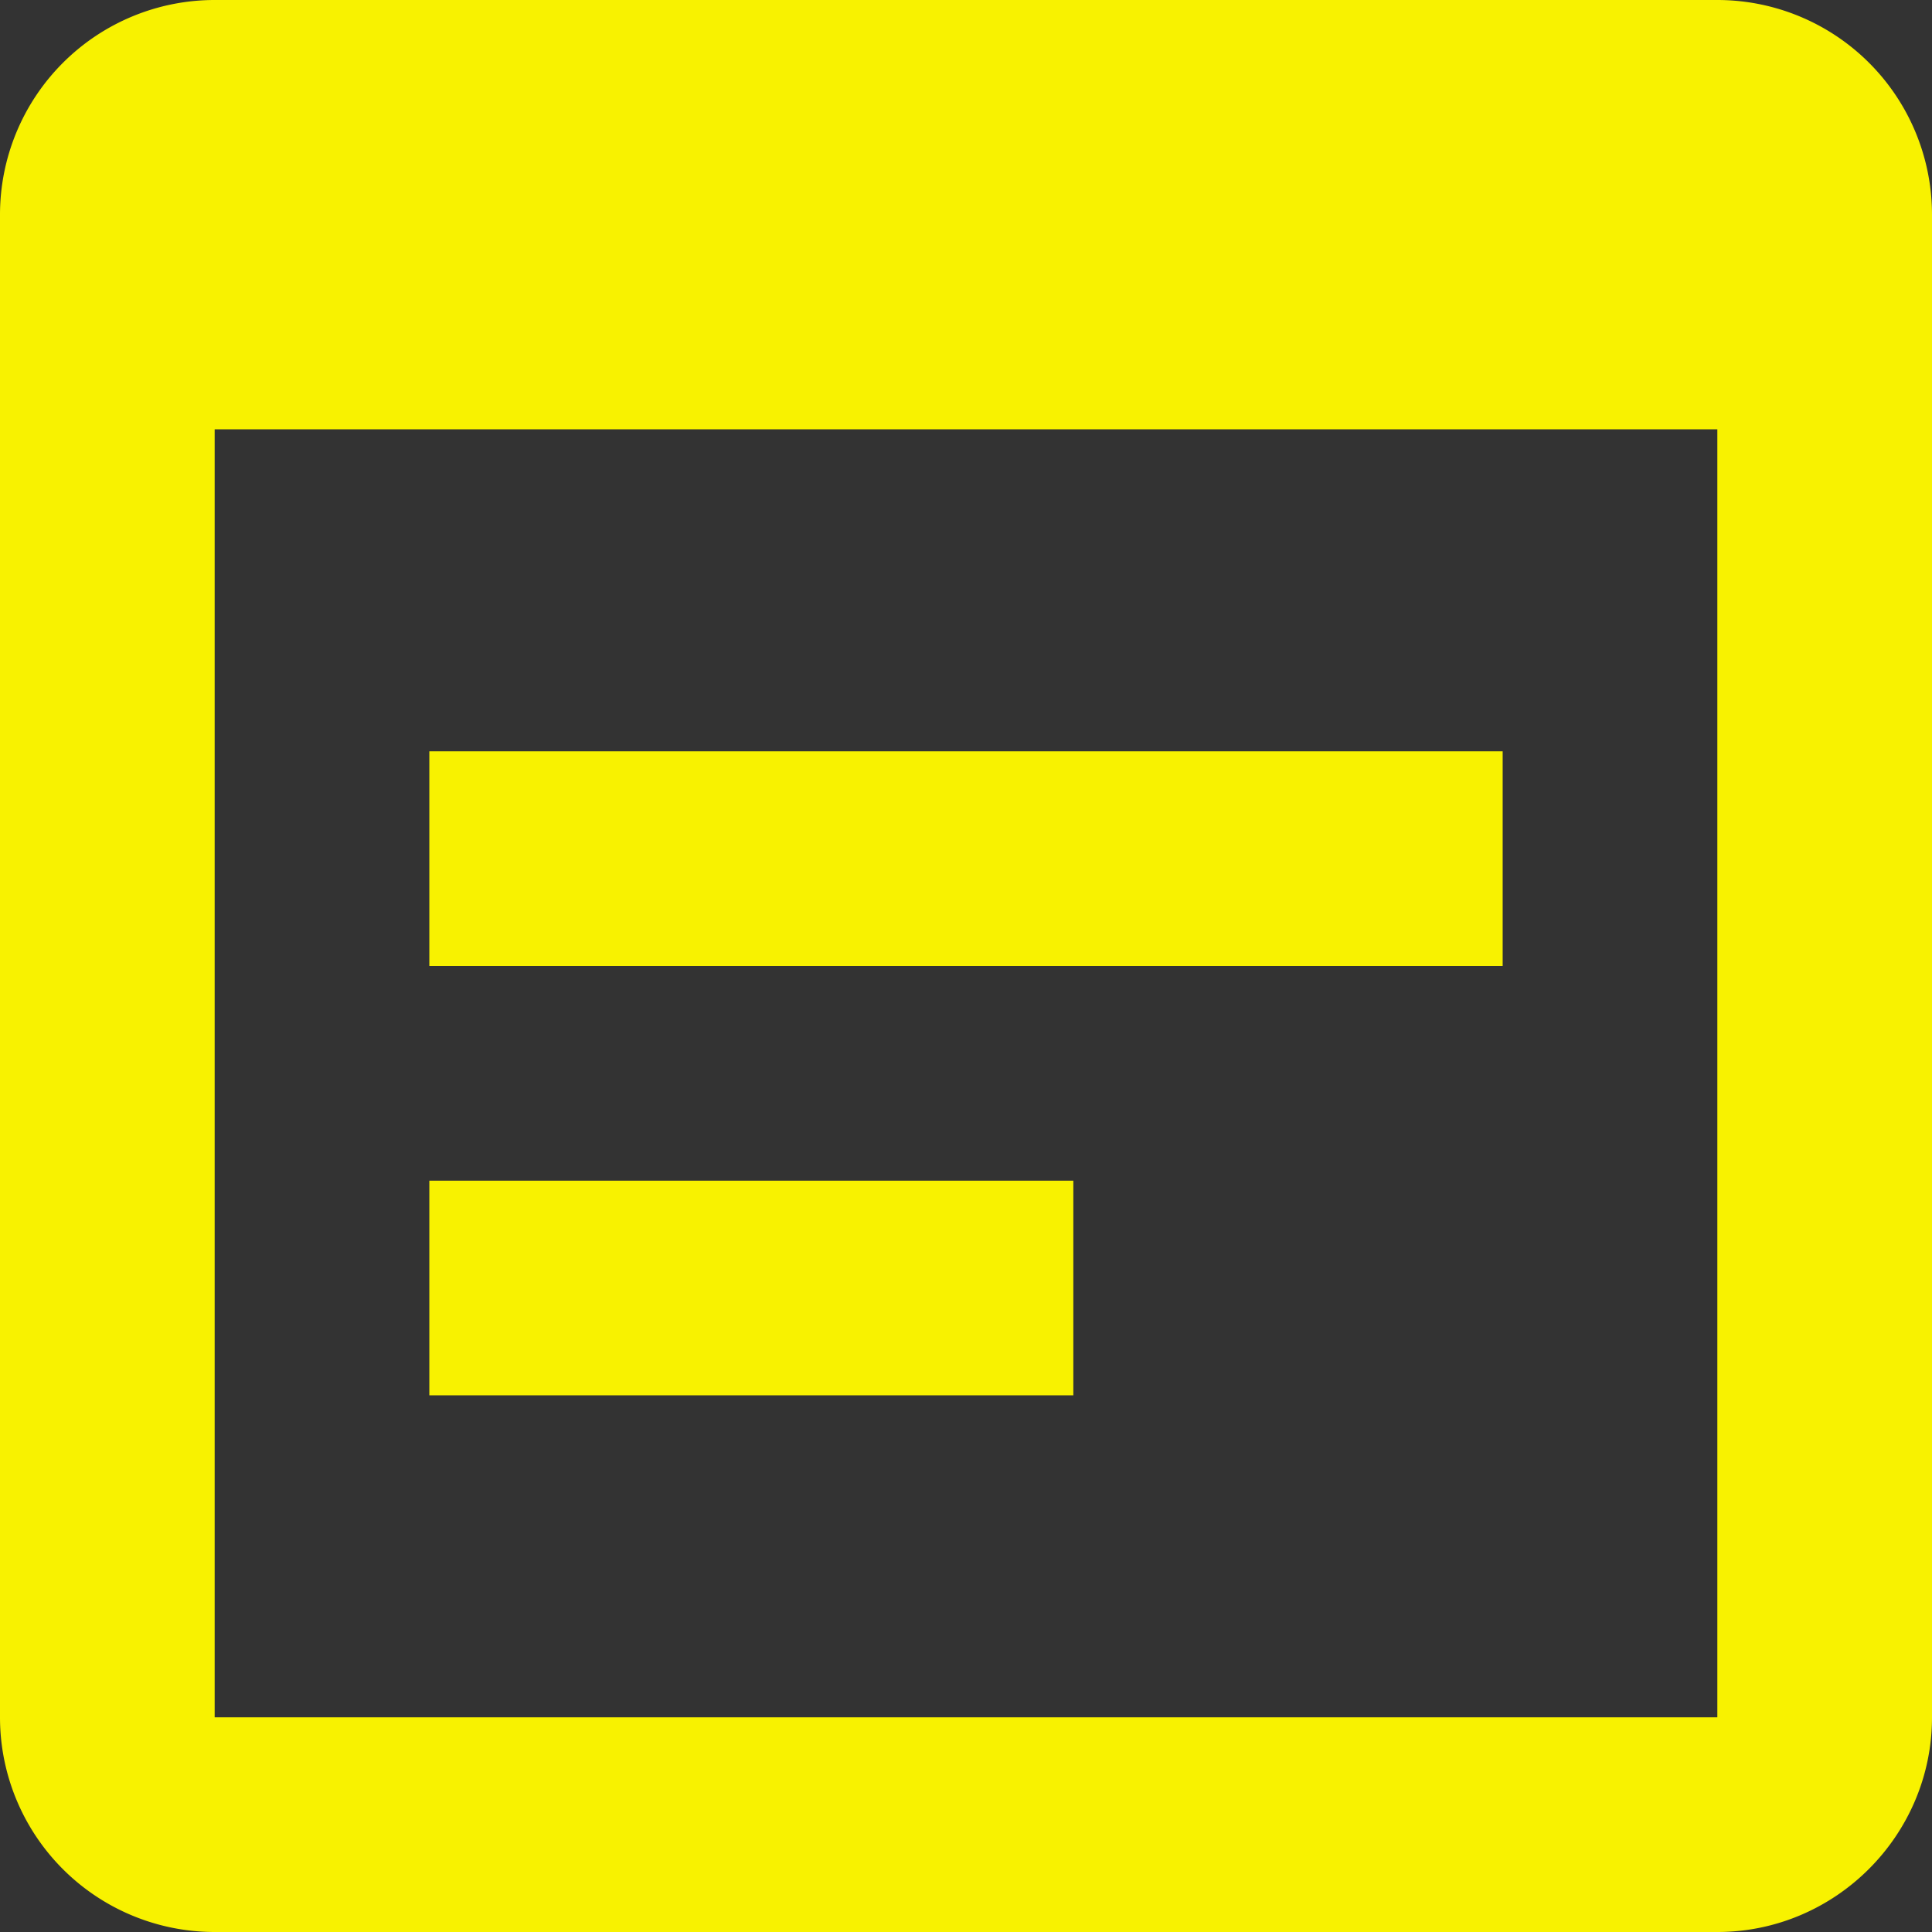 <svg width="18" height="18" fill="none" xmlns="http://www.w3.org/2000/svg"><rect width="100%" height="100%" fill="#333333" stroke="none"/><path d="M16 0H2a2 2 0 00-2 2v14a2 2 0 002 2h14c1.1 0 2-.9 2-2V2a2 2 0 00-2-2zm0 16H2V4h14v12zm-2-7H4V7h10v2zm-4 4H4v-2h6v2z" fill="#F8F200"/></svg>